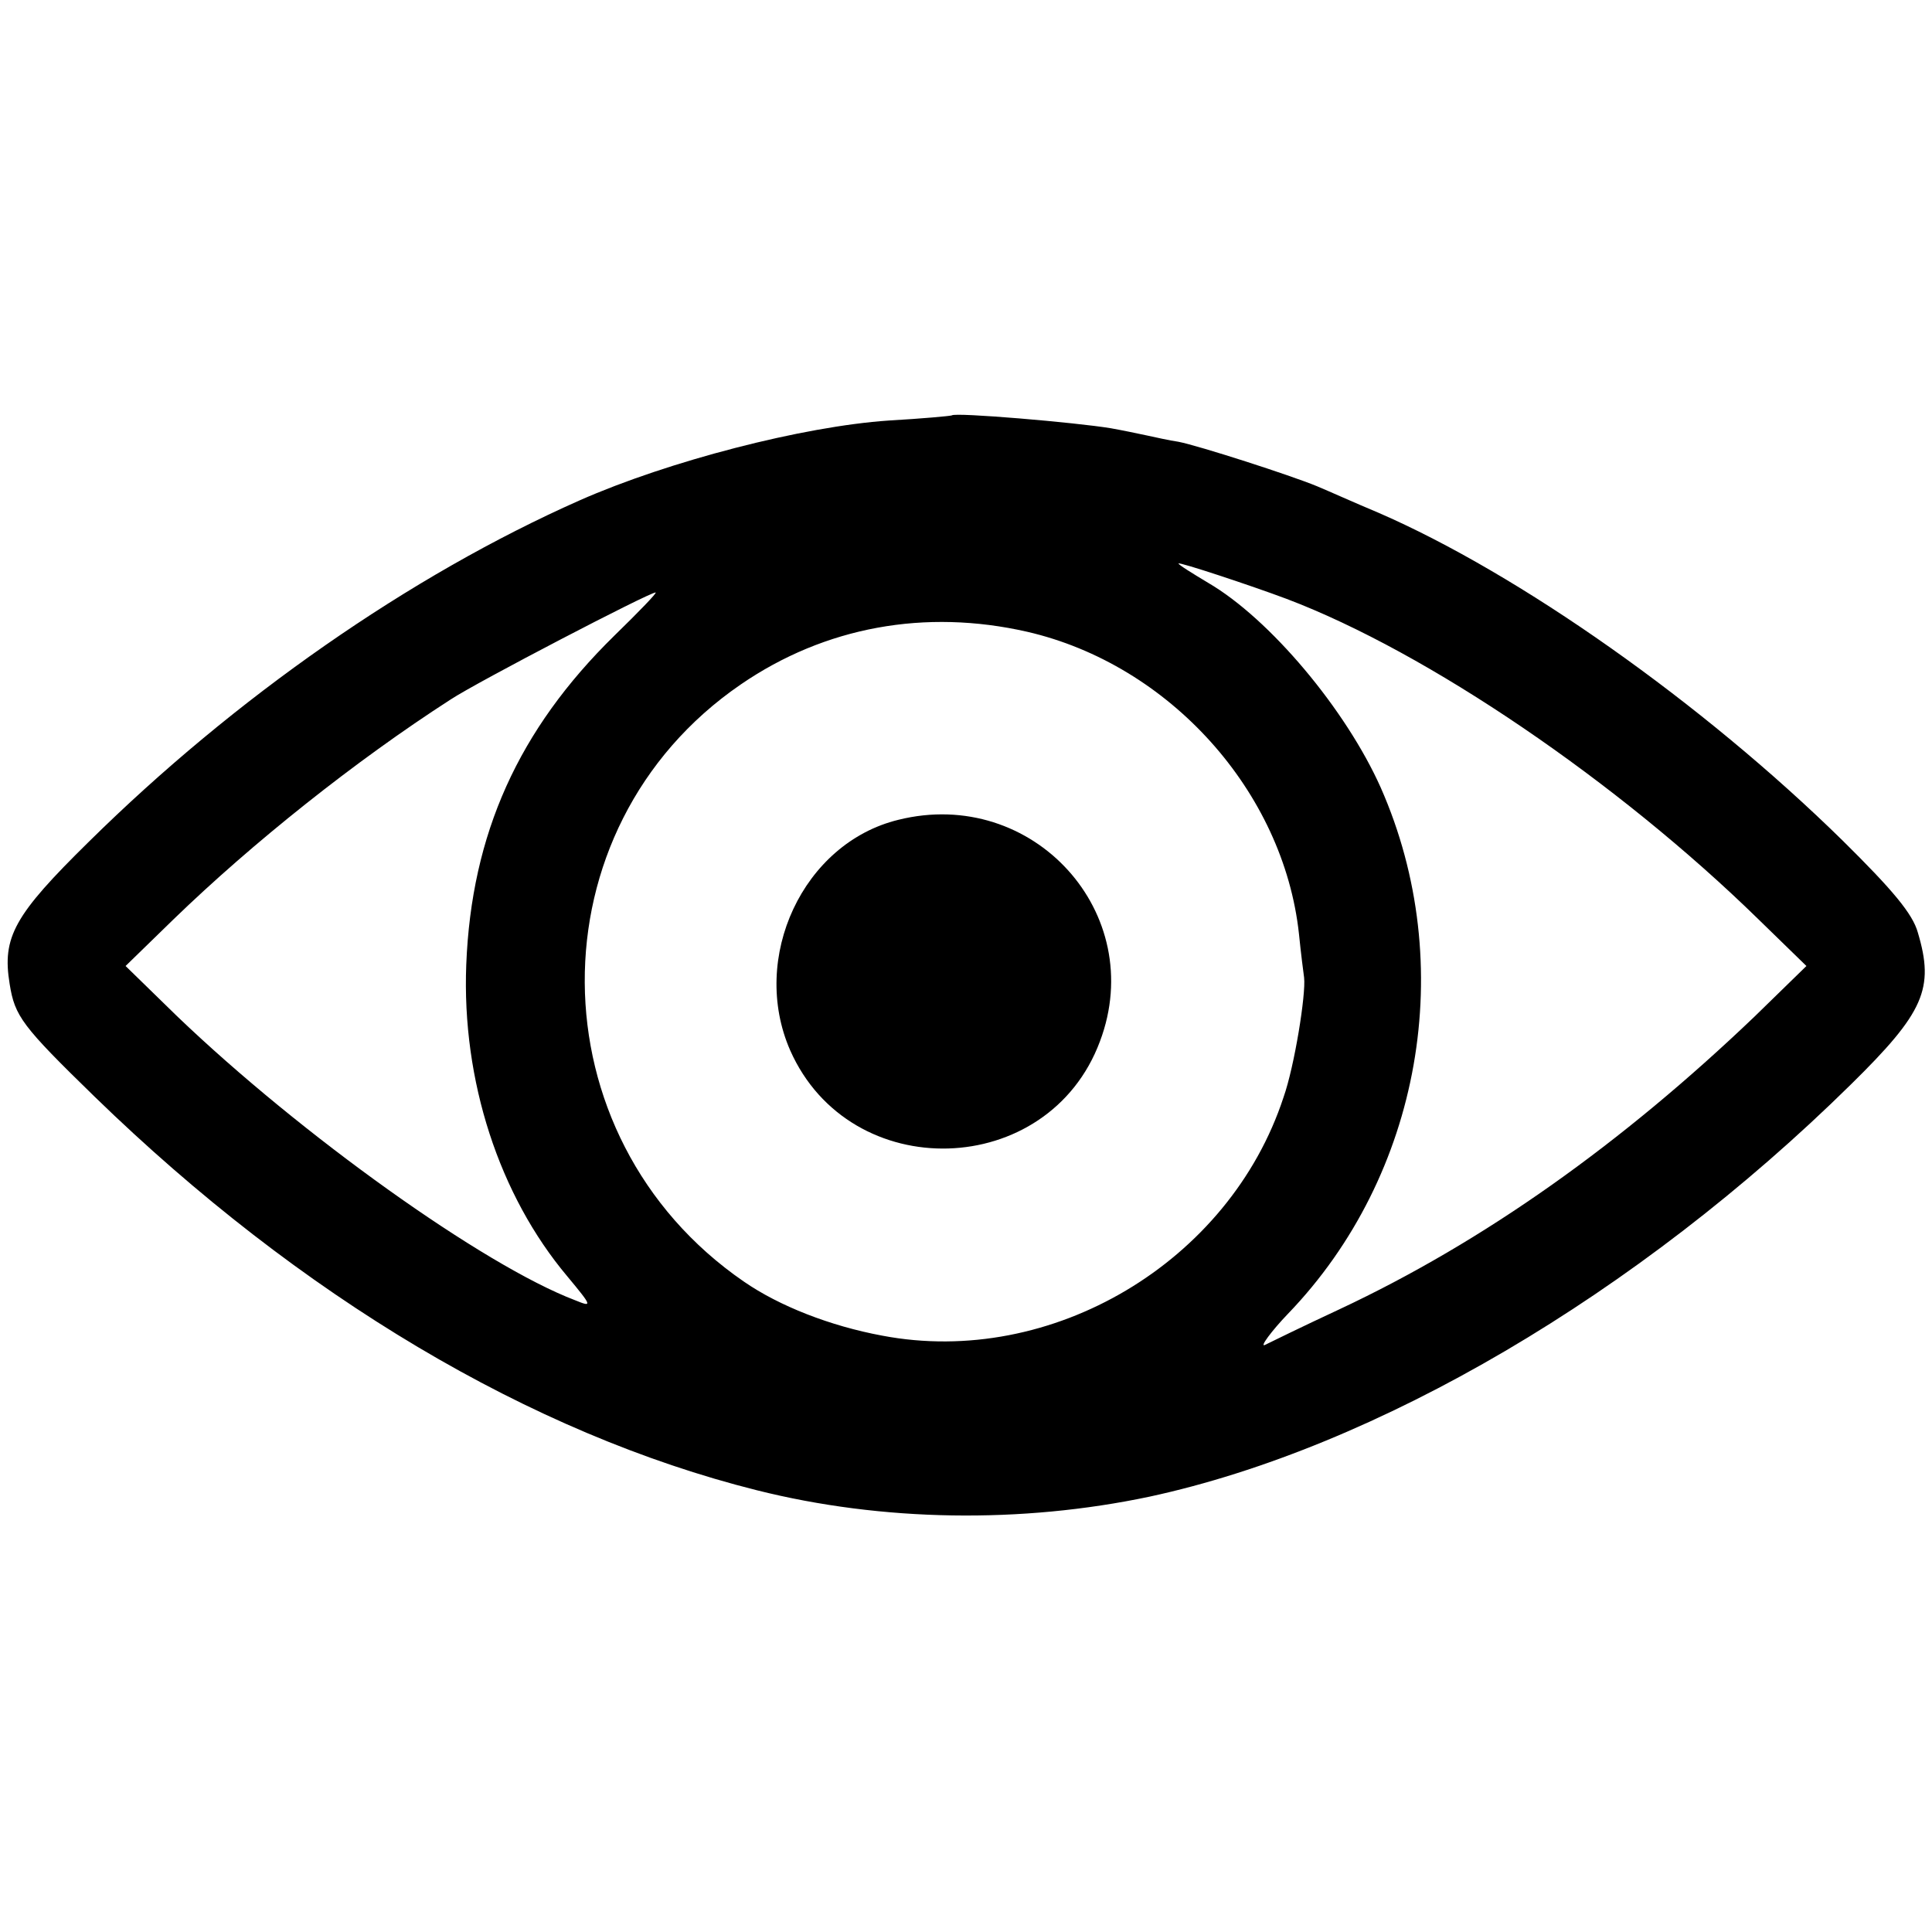 <?xml version="1.0" standalone="no"?>
<!DOCTYPE svg PUBLIC "-//W3C//DTD SVG 20010904//EN"
 "http://www.w3.org/TR/2001/REC-SVG-20010904/DTD/svg10.dtd">
<svg version="1.0" xmlns="http://www.w3.org/2000/svg"
 width="300pt" height="300pt" viewBox="0 0 300 300"
 preserveAspectRatio="xMidYMid meet">
<g transform="translate(0,300) scale(0.1,-0.1)"
fill="#000000" stroke="none">
<path d="M1478 2355 c-2 -1 -46 -5 -98 -8 -133 -9 -342 -63 -480 -124 -264
-117 -536 -307 -762 -530 -116 -114 -135 -148 -123 -221 8 -50 19 -65 132
-175 319 -310 677 -523 1028 -611 195 -49 411 -52 610 -10 352 76 758 314
1089 640 114 112 130 149 104 236 -8 29 -39 66 -117 143 -217 213 -502 414
-721 509 -36 15 -78 34 -95 41 -41 17 -184 63 -215 69 -14 2 -36 7 -50 10 -14
3 -38 8 -55 11 -54 9 -242 25 -247 20z m520 -285 c219 -83 514 -284 732 -497
l75 -73 -80 -78 c-207 -198 -421 -350 -645 -455 -58 -27 -109 -52 -115 -55
-11 -6 10 22 35 48 207 215 265 543 144 817 -54 121 -172 262 -268 318 -25 15
-46 28 -46 30 0 3 112 -34 168 -55z m-1044 -57 c-149 -146 -222 -308 -230
-511 -7 -180 51 -358 157 -484 39 -47 39 -48 12 -37 -142 54 -426 257 -618
441 l-80 78 75 73 c122 118 281 245 430 341 41 27 308 166 318 166 3 0 -26
-30 -64 -67z m641 6 c221 -51 398 -248 422 -469 3 -30 7 -61 8 -68 3 -26 -15
-138 -32 -186 -84 -256 -360 -420 -623 -370 -81 15 -160 46 -215 84 -327 225
-330 704 -5 927 131 90 287 118 445 82z"/>
<path d="M1395 1727 c-148 -36 -231 -214 -168 -358 93 -210 401 -201 481 14
75 199 -104 396 -313 344z"/>
</g>
</svg>
